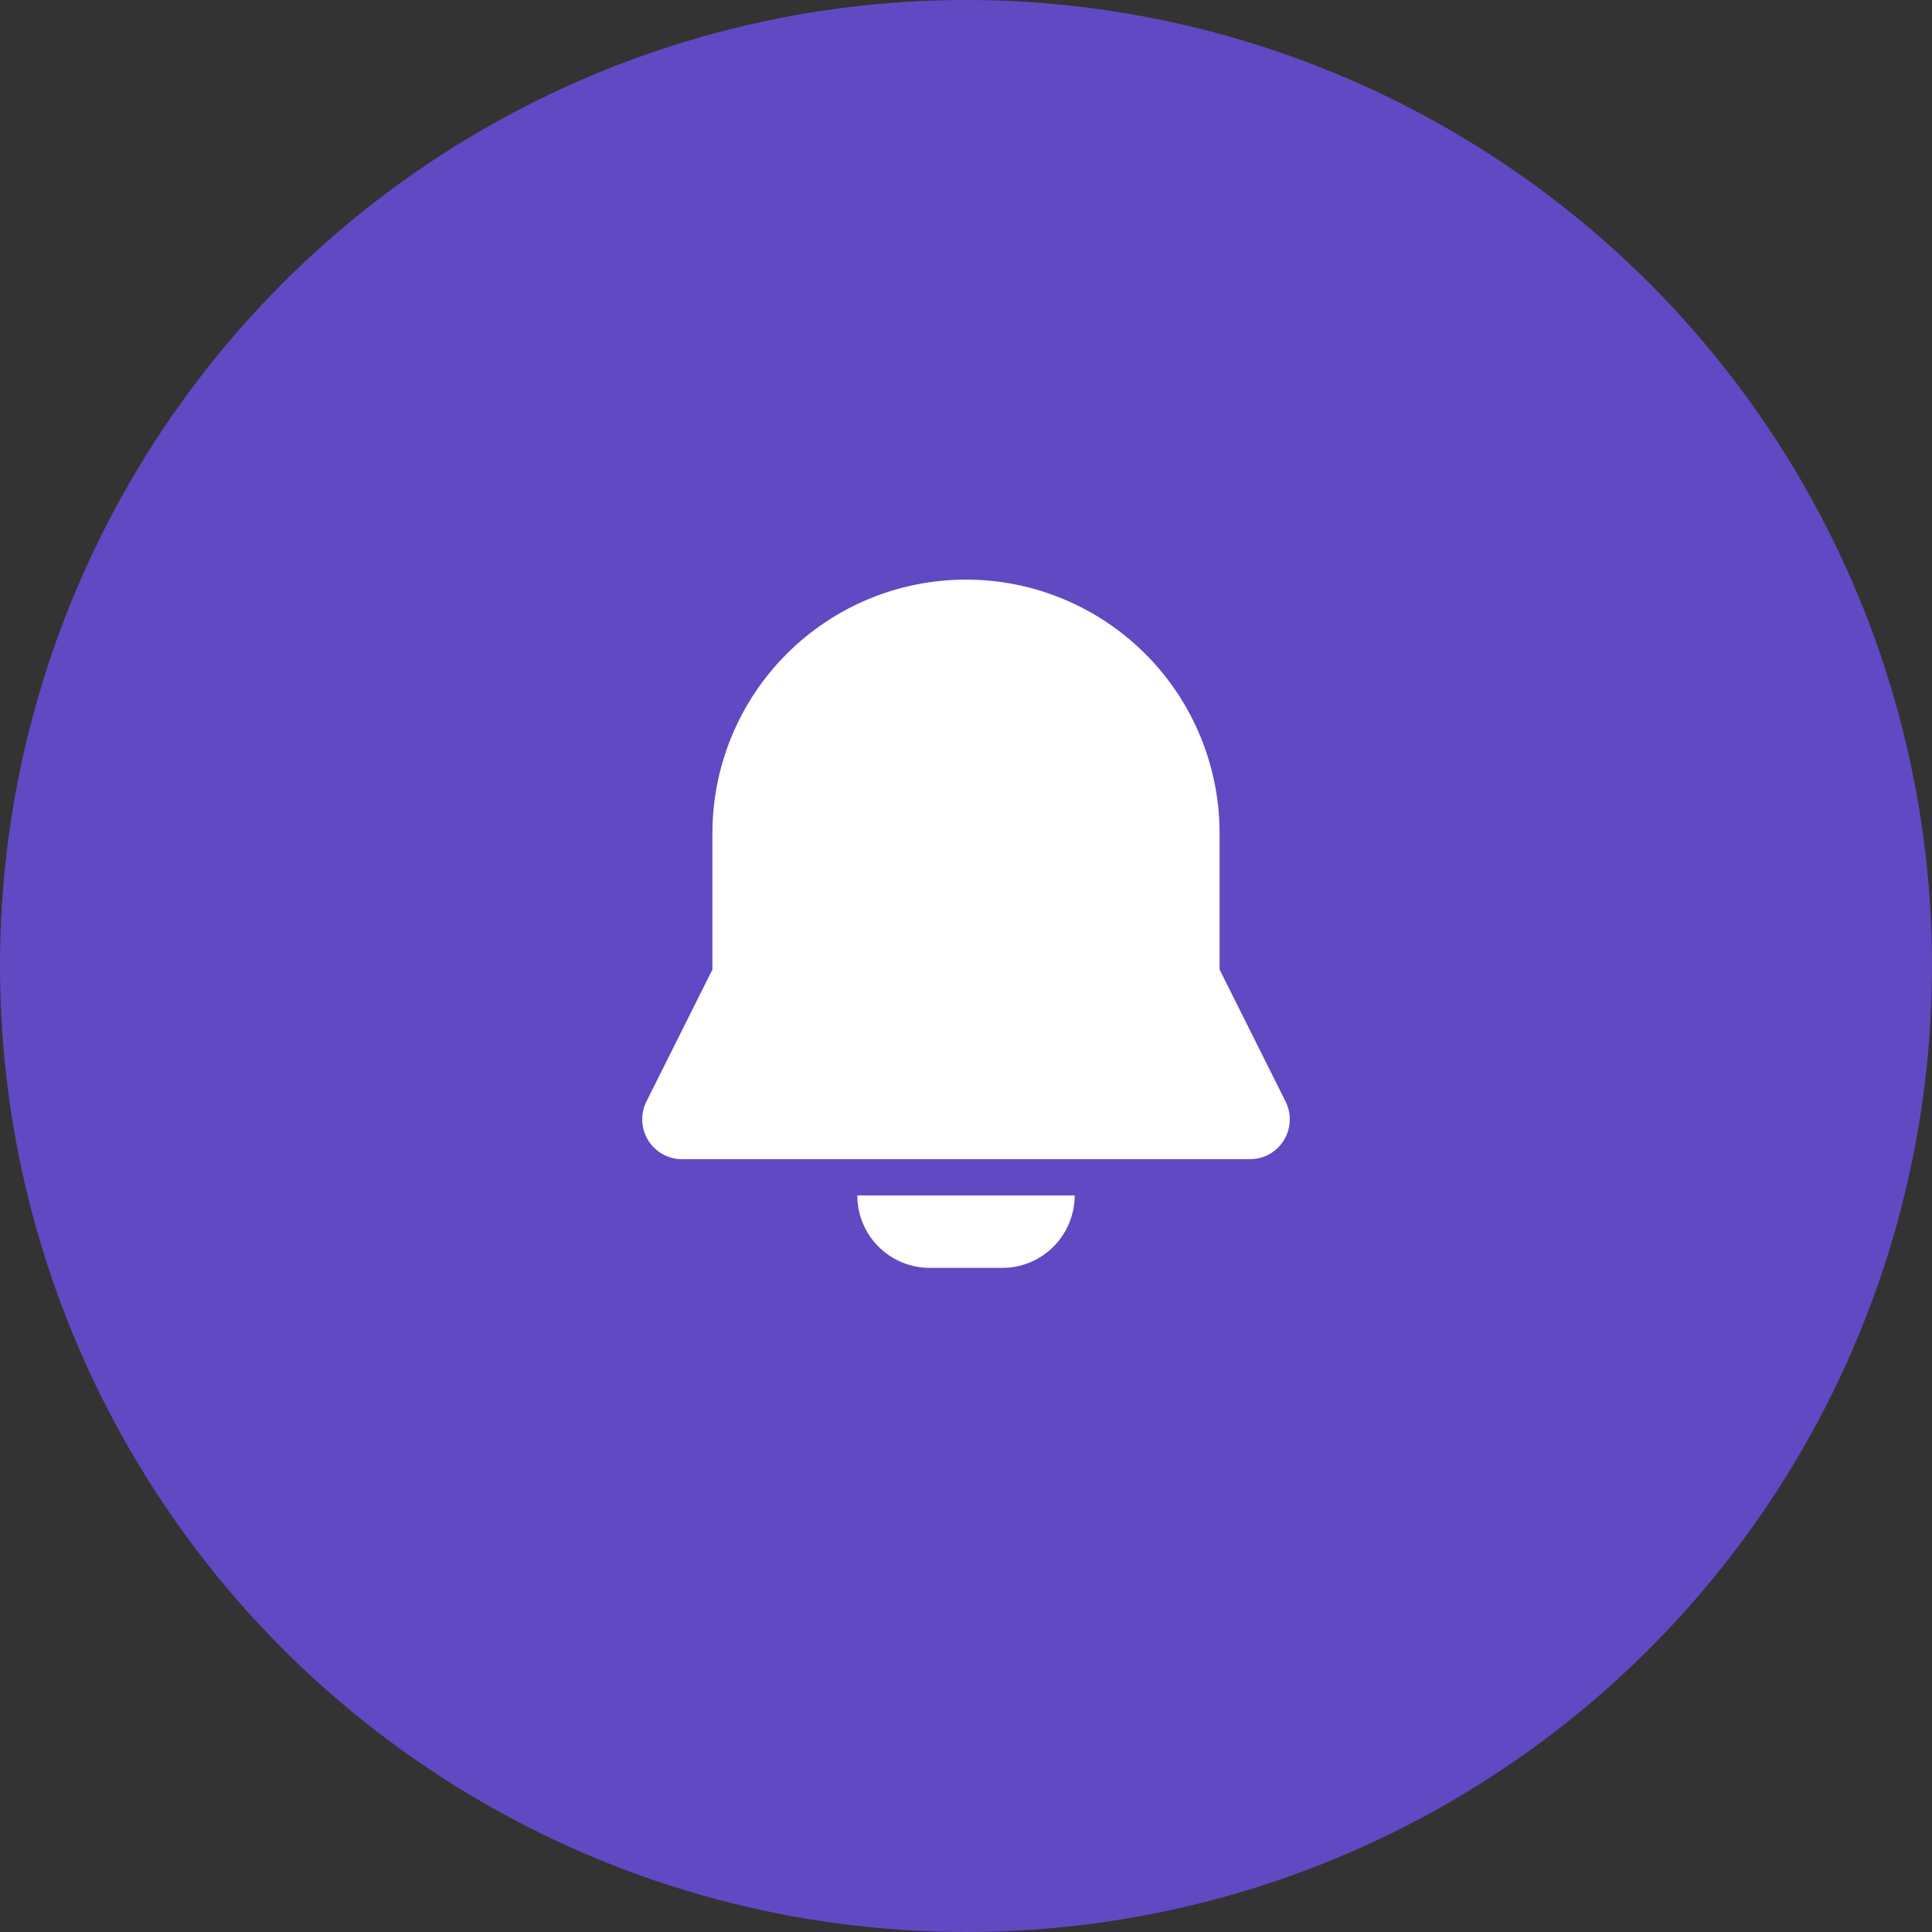 <svg width="40" height="40" viewBox="0 0 40 40" fill="none" xmlns="http://www.w3.org/2000/svg">
<rect x="0" y="0" width="40" height="40" fill="#333333" stroke="none"/>
<circle cx="20" cy="20" r="20" fill="#6149C3"/>
<g clip-path="url(#clip0_36_424)">
<path d="M22.25 24.75C22.25 25.128 22.107 25.493 21.85 25.77C21.593 26.048 21.24 26.218 20.863 26.246L20.75 26.25H19.25C18.872 26.25 18.507 26.107 18.23 25.85C17.952 25.593 17.782 25.24 17.754 24.863L17.75 24.75H22.25ZM20 12C21.361 12 22.669 12.529 23.648 13.475C24.627 14.42 25.2 15.71 25.247 17.07L25.25 17.25V20.073L26.616 22.806C26.676 22.925 26.706 23.057 26.703 23.191C26.701 23.324 26.666 23.454 26.602 23.571C26.538 23.688 26.447 23.788 26.336 23.862C26.225 23.936 26.097 23.982 25.965 23.995L25.878 24H14.121C13.988 24 13.857 23.968 13.739 23.906C13.62 23.844 13.519 23.754 13.443 23.645C13.367 23.535 13.319 23.409 13.303 23.276C13.286 23.144 13.302 23.01 13.349 22.885L13.383 22.806L14.75 20.073V17.25C14.75 15.858 15.303 14.522 16.288 13.538C17.272 12.553 18.608 12 20 12Z" fill="white"/>
</g>
<defs>
<clipPath id="clip0_36_424">
<rect width="18" height="18" fill="white" transform="translate(11 10.5)"/>
</clipPath>
</defs>
</svg>
